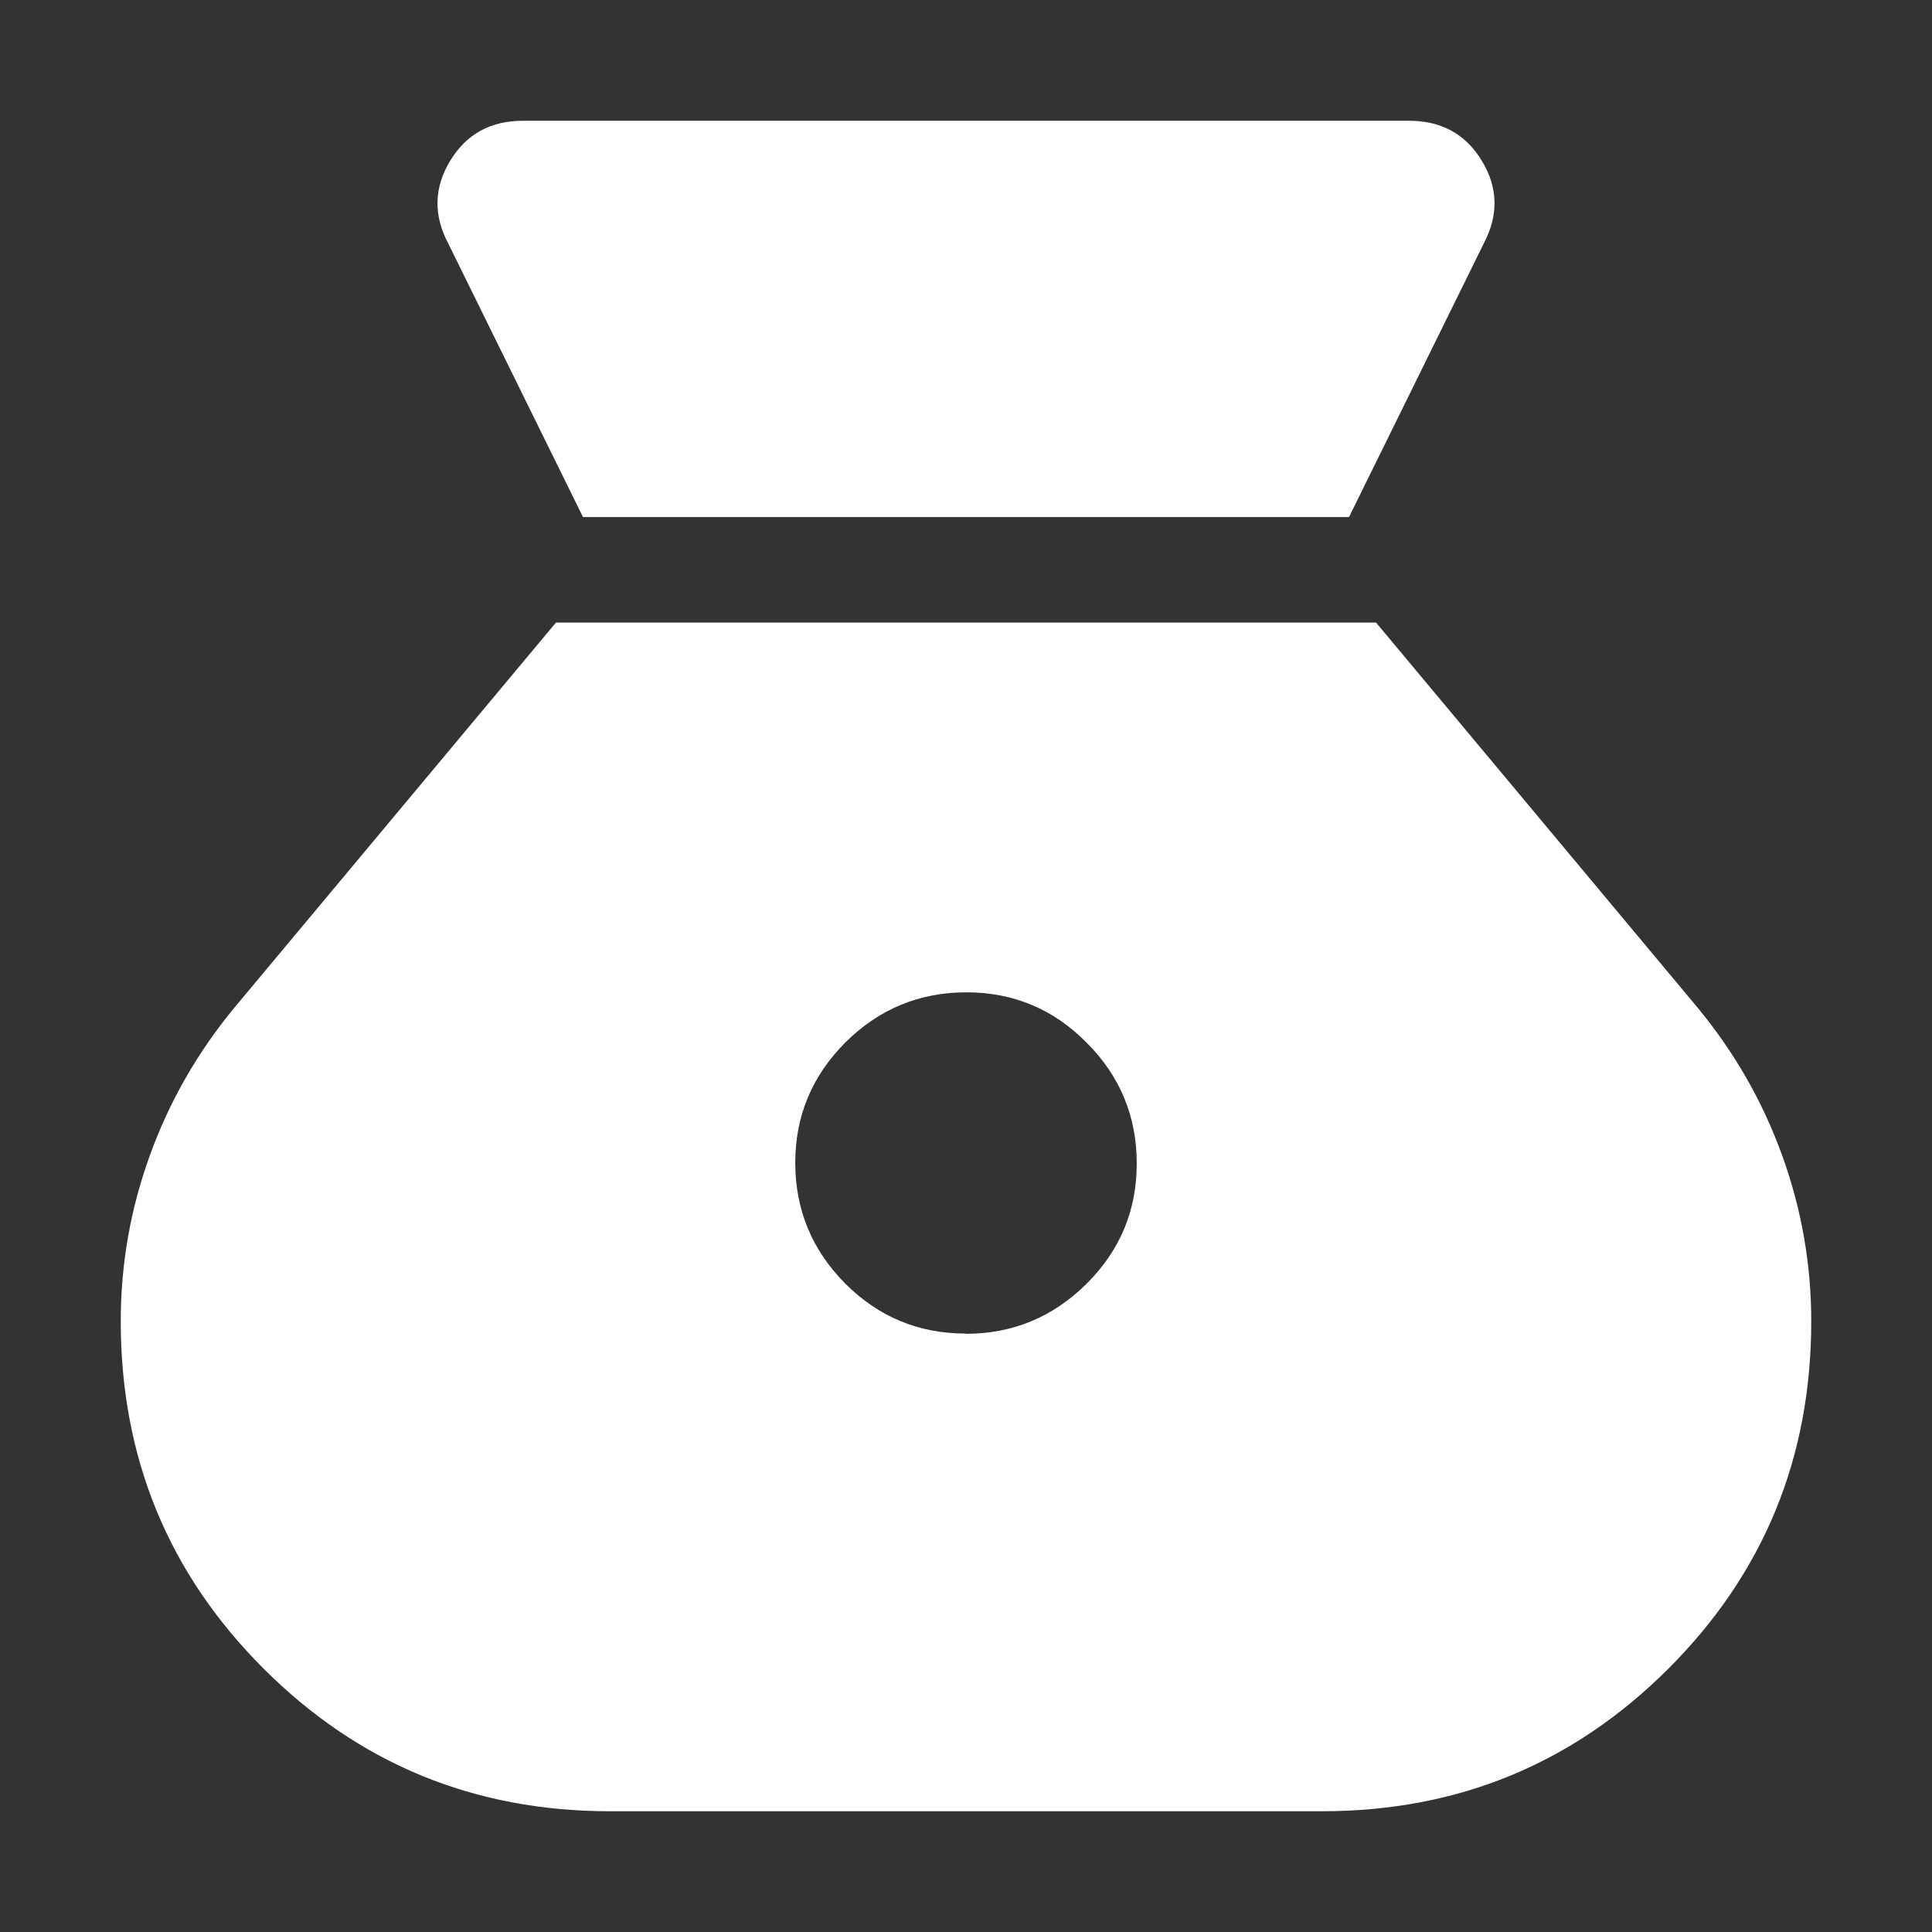 <svg width="8" height="8" viewBox="0 0 8 8" fill="none" xmlns="http://www.w3.org/2000/svg">
<rect x="0" y="0" width="8" height="8" fill="#333333" stroke="none"/>
<path d="M3.999 5.522C3.804 5.522 3.638 5.453 3.5 5.315C3.362 5.176 3.293 5.009 3.293 4.815C3.293 4.62 3.363 4.454 3.501 4.316C3.64 4.178 3.807 4.109 4.002 4.109C4.197 4.109 4.363 4.179 4.5 4.318C4.638 4.456 4.707 4.623 4.707 4.818C4.707 5.012 4.638 5.178 4.499 5.316C4.36 5.454 4.193 5.523 3.999 5.523M2.414 2.141H5.586L6.144 1.008C6.206 0.89 6.203 0.776 6.136 0.666C6.069 0.555 5.968 0.5 5.834 0.5H2.166C2.032 0.5 1.931 0.555 1.864 0.666C1.797 0.776 1.794 0.891 1.856 1.008L2.414 2.141ZM2.526 7.5H5.474C6.037 7.5 6.515 7.303 6.909 6.909C7.303 6.515 7.5 6.036 7.5 5.471C7.5 5.236 7.46 5.006 7.379 4.783C7.298 4.559 7.181 4.356 7.029 4.172L5.698 2.578H2.302L0.971 4.172C0.819 4.356 0.702 4.559 0.621 4.783C0.54 5.006 0.5 5.235 0.5 5.471C0.5 6.036 0.697 6.515 1.091 6.909C1.485 7.303 1.963 7.5 2.526 7.5Z" fill="white"/>
</svg>
